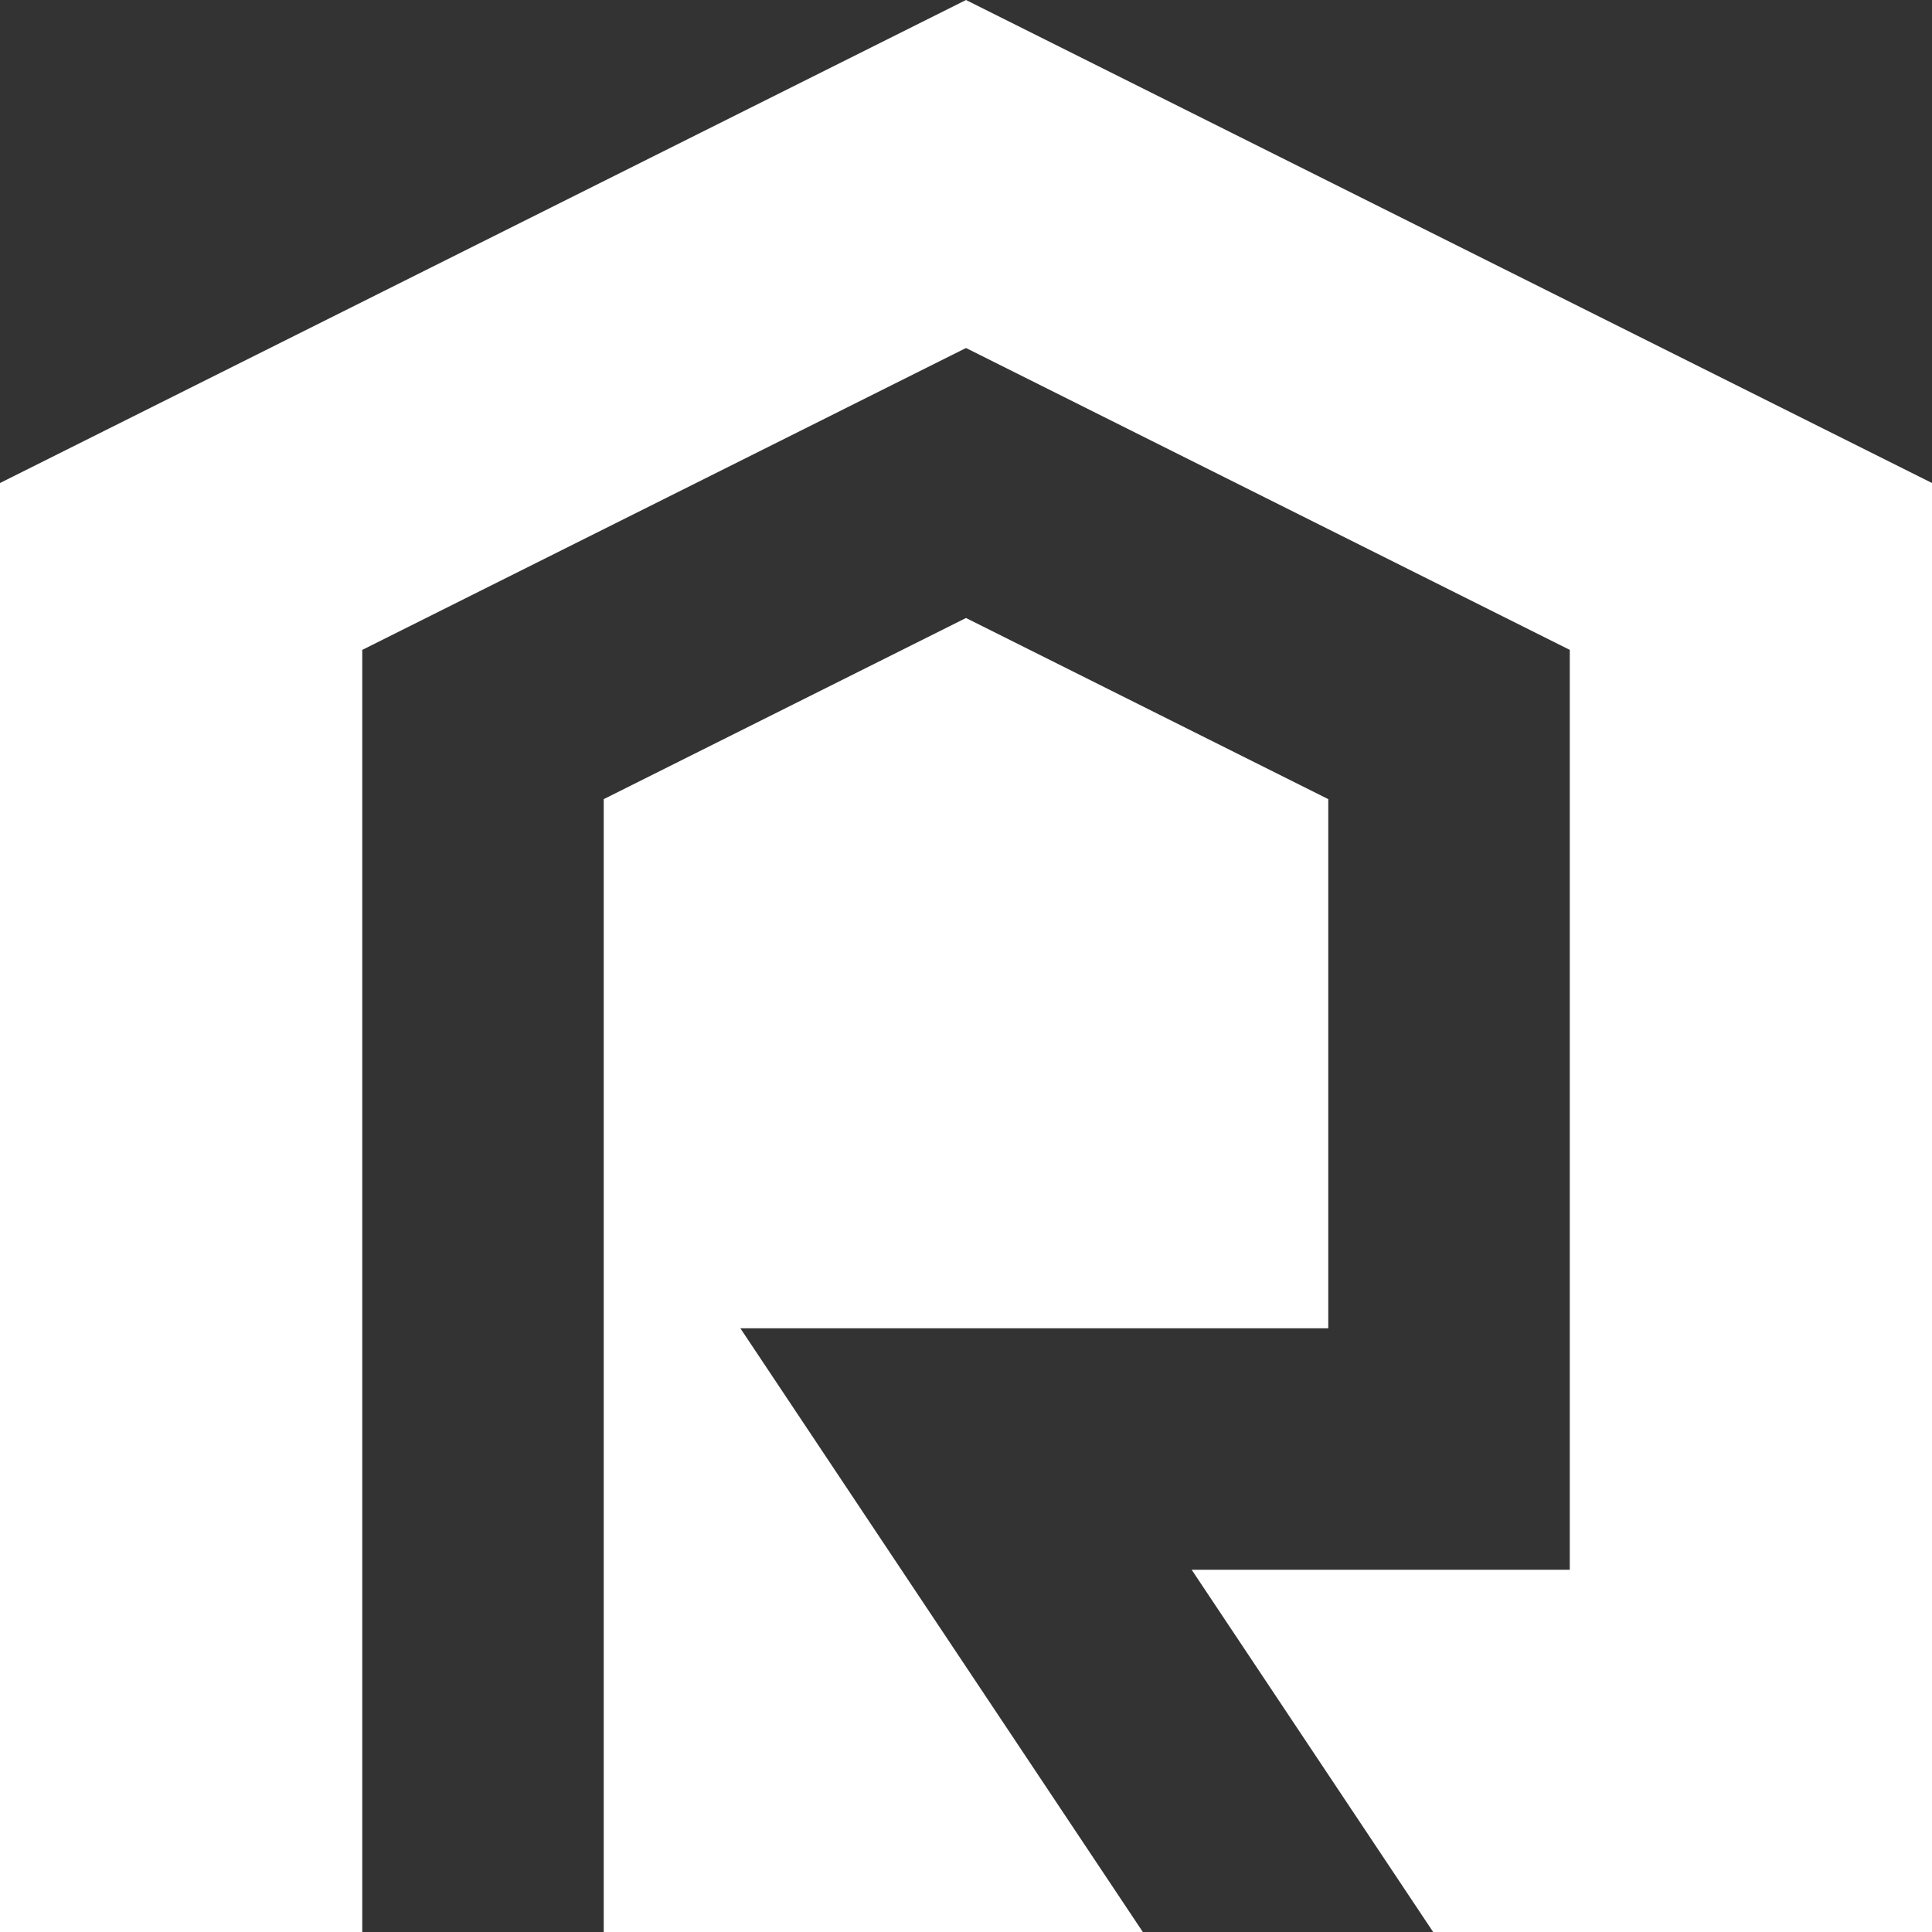 <?xml version="1.0" encoding="UTF-8"?>
<svg id="Layer_2" data-name="Layer 2" xmlns="http://www.w3.org/2000/svg" viewBox="0 0 503.02 503.02">
  <rect x="0" y="0" width="503.02" height="503.02" fill="#333333" stroke="none"/>
  <defs>
    <style>
      .cls-1 {
        fill: #fff;
      }
    </style>
  </defs>
  <g id="Layer_1-2" data-name="Layer 1">
    <g>
      <polygon class="cls-1" points="345.83 345.83 345.83 208.06 251.51 160.9 157.19 208.06 157.19 503.02 297.55 503.02 192.76 345.83 345.83 345.83"/>
      <polygon class="cls-1" points="251.51 0 0 125.76 0 503.02 94.32 503.02 94.32 169.21 251.51 90.61 408.71 169.21 408.71 408.71 310.27 408.71 373.14 503.02 503.02 503.02 503.02 125.76 251.51 0"/>
    </g>
  </g>
</svg>